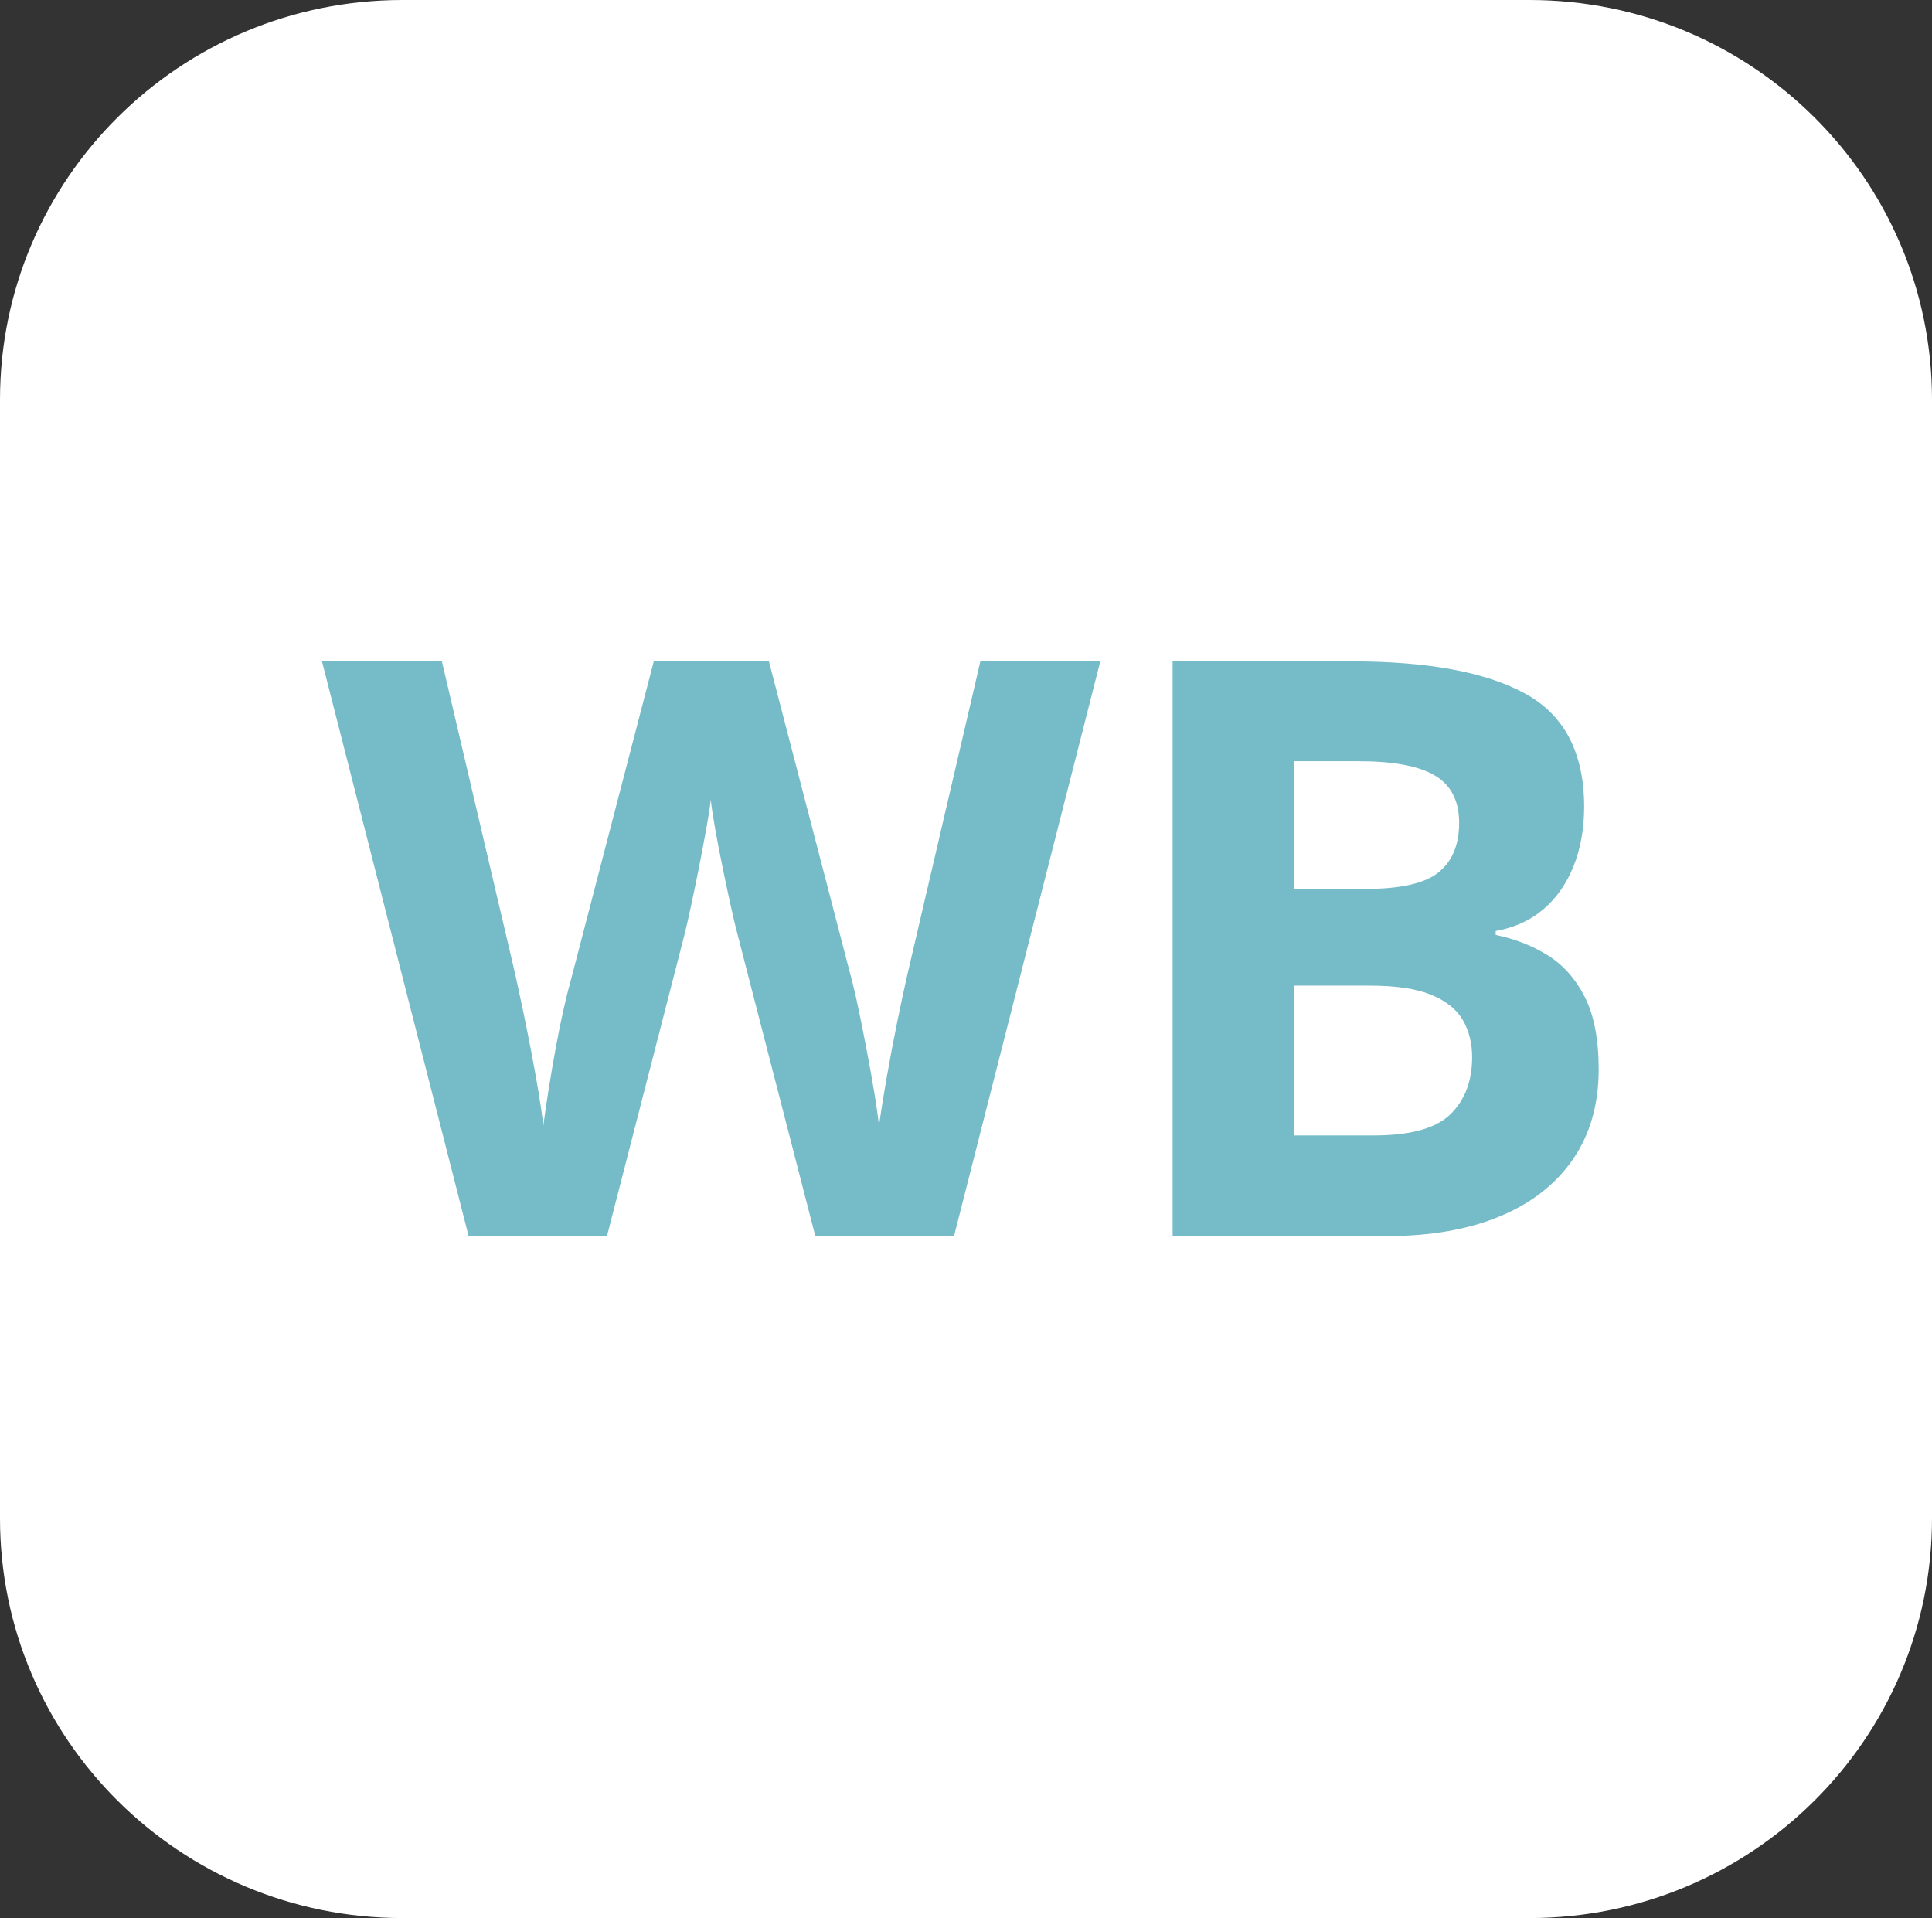 <?xml version="1.0" encoding="utf-8"?>
<svg width="36" height="35.742" viewBox="0 0 36 35.742" fill="none" xmlns="http://www.w3.org/2000/svg">
  <rect x="0" y="0" width="36" height="35.742" fill="#333333" stroke="none"/>
  <g id="Group">
    <path id="Path" d="M7.5 0C7.5 0 28.5 0 28.5 0C32.642 0 36 3.334 36 7.446C36 7.446 36 28.296 36 28.296C36 32.408 32.642 35.742 28.5 35.742C28.5 35.742 23.25 35.742 18 35.742C12.75 35.742 7.5 35.742 7.5 35.742C3.358 35.742 0 32.408 0 28.296C0 28.296 0 7.446 0 7.446C0 3.334 3.358 0 7.5 0C7.5 0 7.5 0 7.5 0Z" fill="#FFFFFF" fill-rule="evenodd" />
    <path d="M14.502 5.325L11.777 16.033L9.192 16.033L7.742 10.408Q7.698 10.247 7.625 9.917Q7.551 9.587 7.471 9.196Q7.39 8.804 7.328 8.456Q7.266 8.108 7.244 7.903Q7.222 8.108 7.159 8.452Q7.097 8.796 7.02 9.185Q6.943 9.573 6.87 9.91Q6.797 10.247 6.753 10.422L5.31 16.033L2.732 16.033L0 5.325L2.234 5.325L3.604 11.169Q3.662 11.433 3.739 11.799Q3.816 12.165 3.893 12.565Q3.97 12.964 4.032 13.334Q4.094 13.704 4.124 13.975Q4.16 13.696 4.219 13.326Q4.277 12.957 4.347 12.572Q4.417 12.188 4.49 11.858Q4.563 11.528 4.622 11.323L6.182 5.325L8.328 5.325L9.888 11.323Q9.939 11.521 10.008 11.854Q10.078 12.188 10.151 12.576Q10.225 12.964 10.287 13.334Q10.349 13.704 10.378 13.975Q10.43 13.608 10.521 13.085Q10.613 12.561 10.719 12.041Q10.825 11.521 10.906 11.169L12.268 5.325L14.502 5.325ZM15.85 5.325L19.182 5.325Q21.321 5.325 22.419 5.925Q23.518 6.526 23.518 8.035Q23.518 8.643 23.324 9.133Q23.13 9.624 22.764 9.939Q22.398 10.254 21.87 10.349L21.87 10.422Q22.405 10.532 22.837 10.8Q23.269 11.067 23.529 11.576Q23.789 12.085 23.789 12.927Q23.789 13.901 23.313 14.597Q22.837 15.293 21.954 15.663C21.366 15.909 20.666 16.033 19.856 16.033L15.85 16.033L15.85 5.325ZM18.12 9.565L19.439 9.565Q20.427 9.565 20.808 9.254Q21.189 8.943 21.189 8.335Q21.189 7.72 20.738 7.452Q20.288 7.185 19.314 7.185L18.12 7.185L18.12 9.565ZM18.12 11.367L18.12 14.158L19.6 14.158Q20.625 14.158 21.028 13.762Q21.431 13.367 21.431 12.7Q21.431 12.305 21.255 12.004Q21.079 11.704 20.665 11.536Q20.252 11.367 19.526 11.367L18.12 11.367Z" fill="#75BBC8" transform="translate(6 7)" />
  </g>
</svg>